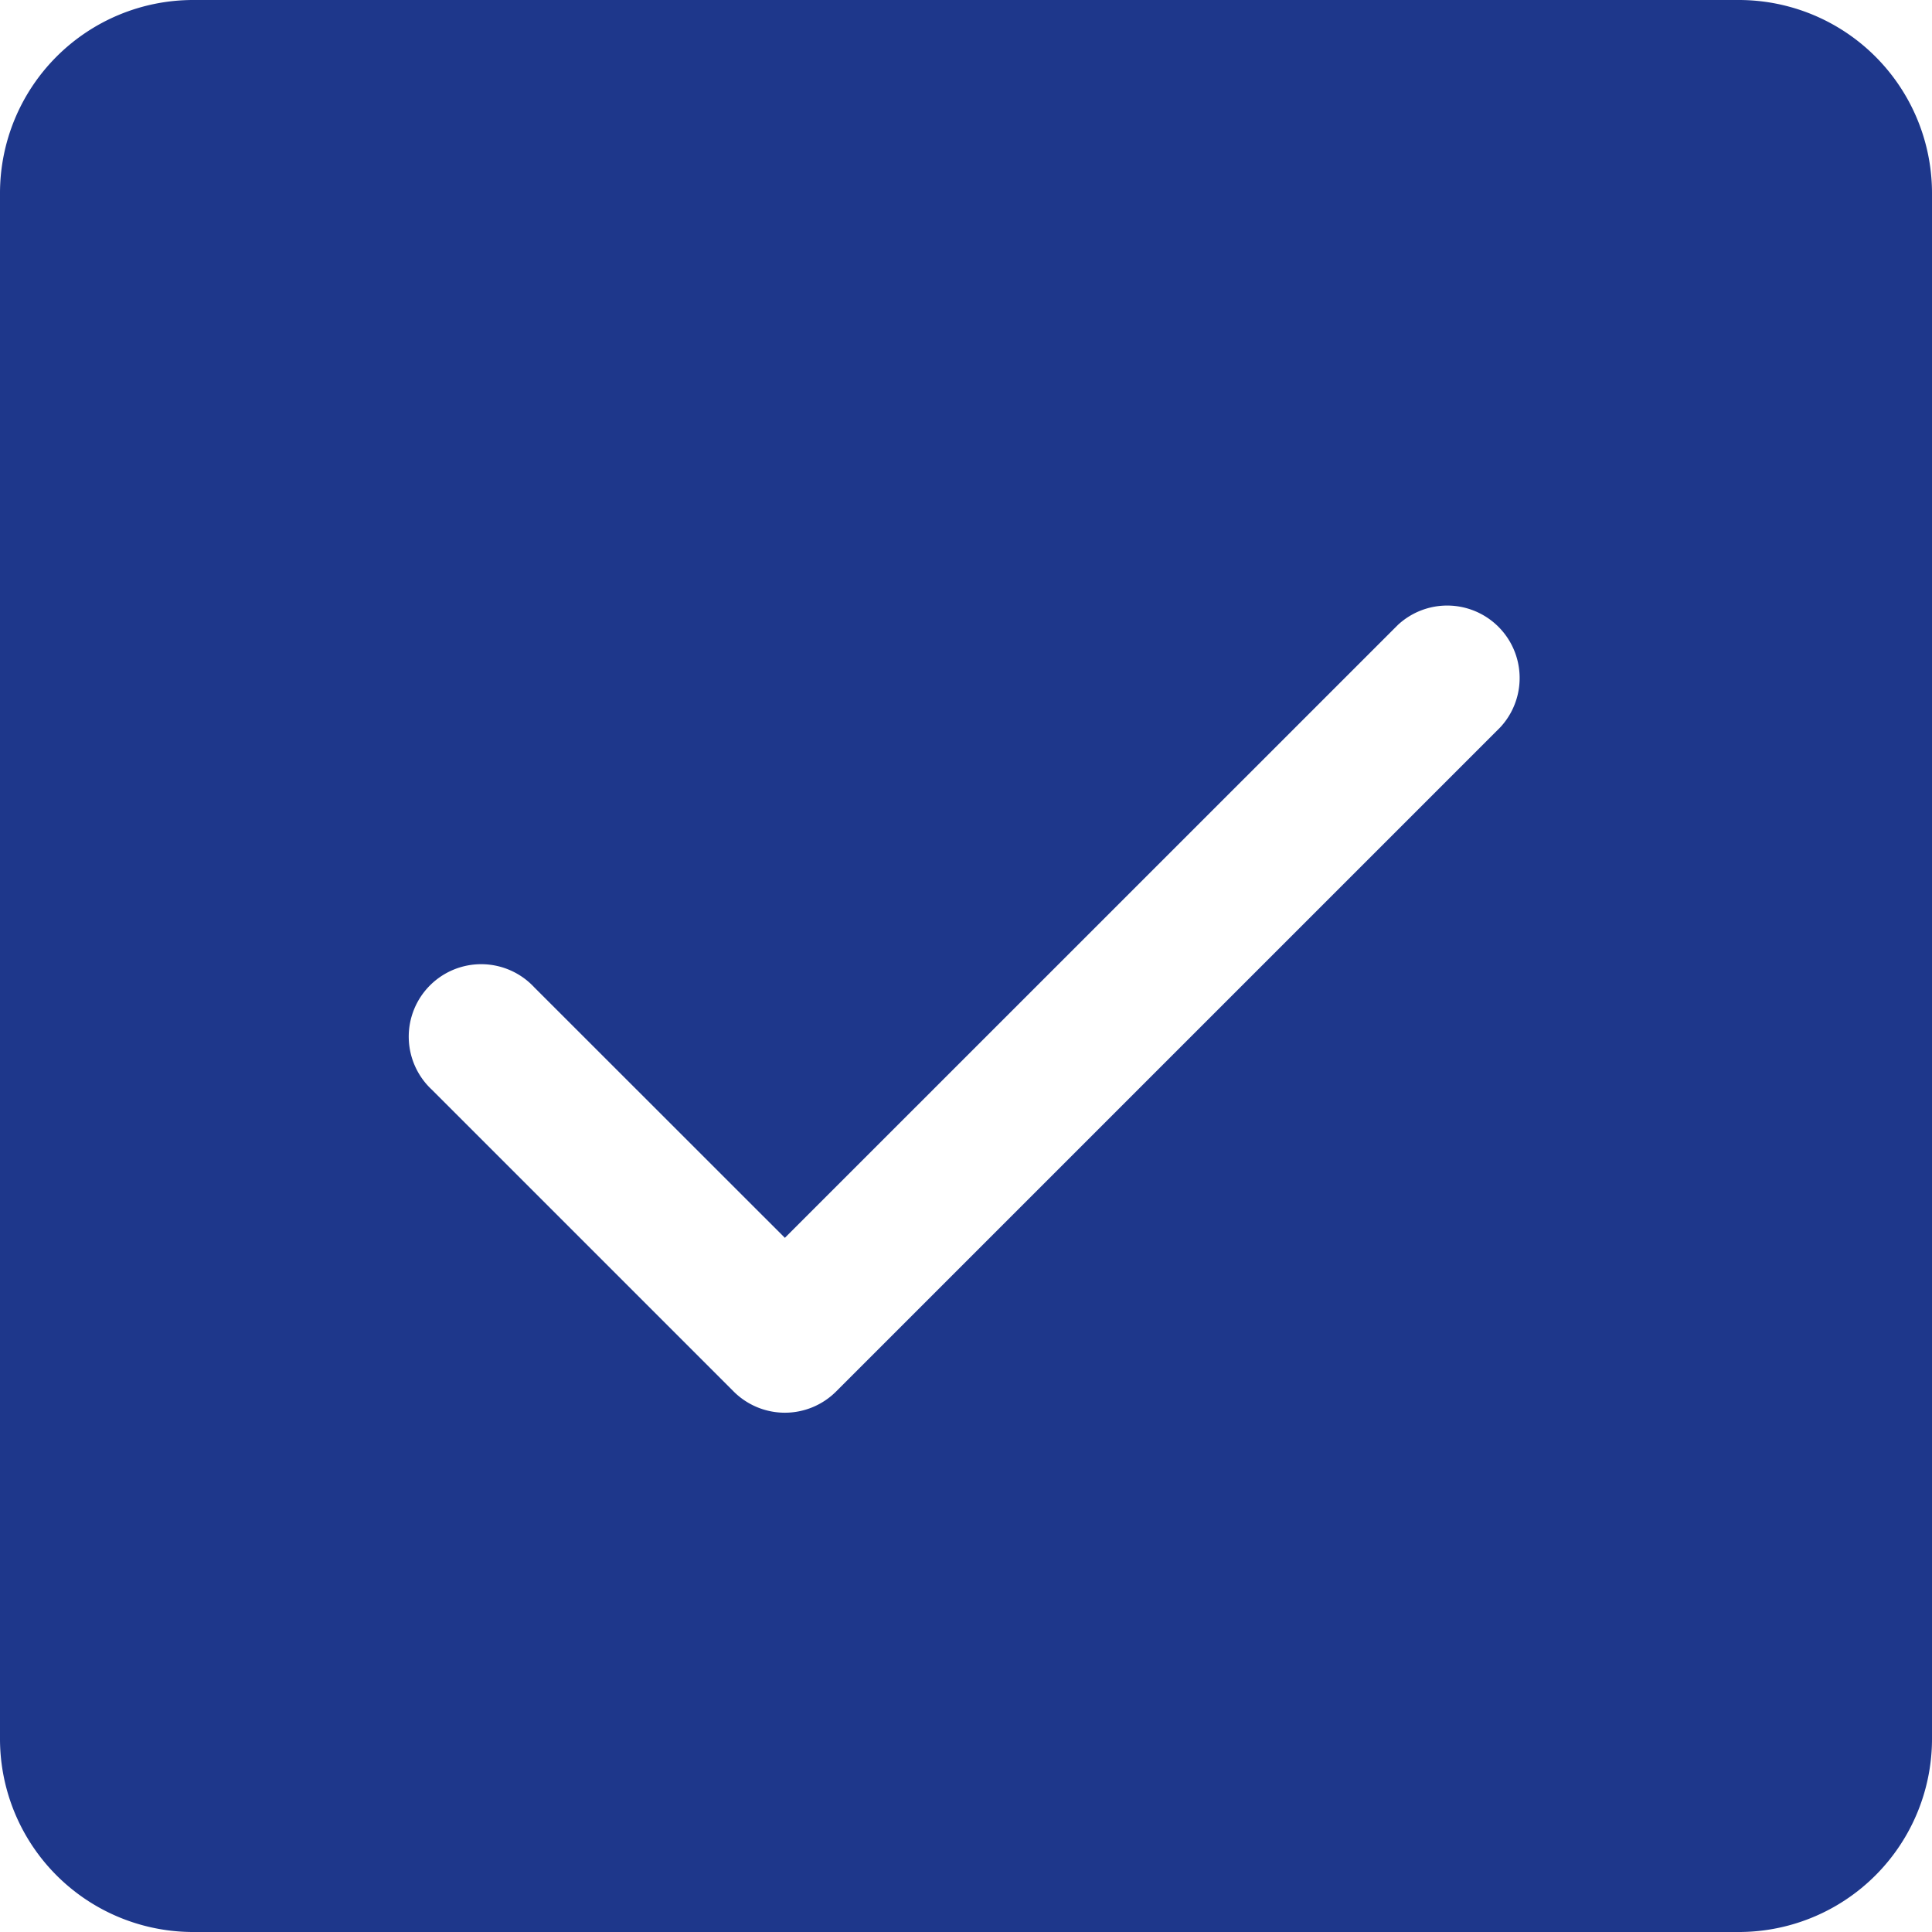 <svg width="20" height="20" fill="none" xmlns="http://www.w3.org/2000/svg"><path fill-rule="evenodd" clip-rule="evenodd" d="M2 0a2 2 0 0 0-2 2v16a2 2 0 0 0 2 2h16a2 2 0 0 0 2-2V2a2 2 0 0 0-2-2H2Zm13.53 7.53a.75.75 0 0 0-1.06-1.06l-6.345 6.344L5.53 10.22a.75.75 0 1 0-1.06 1.06l3.125 3.125a.75.75 0 0 0 1.06 0L15.53 7.53Z" fill="#1E378B"/></svg>